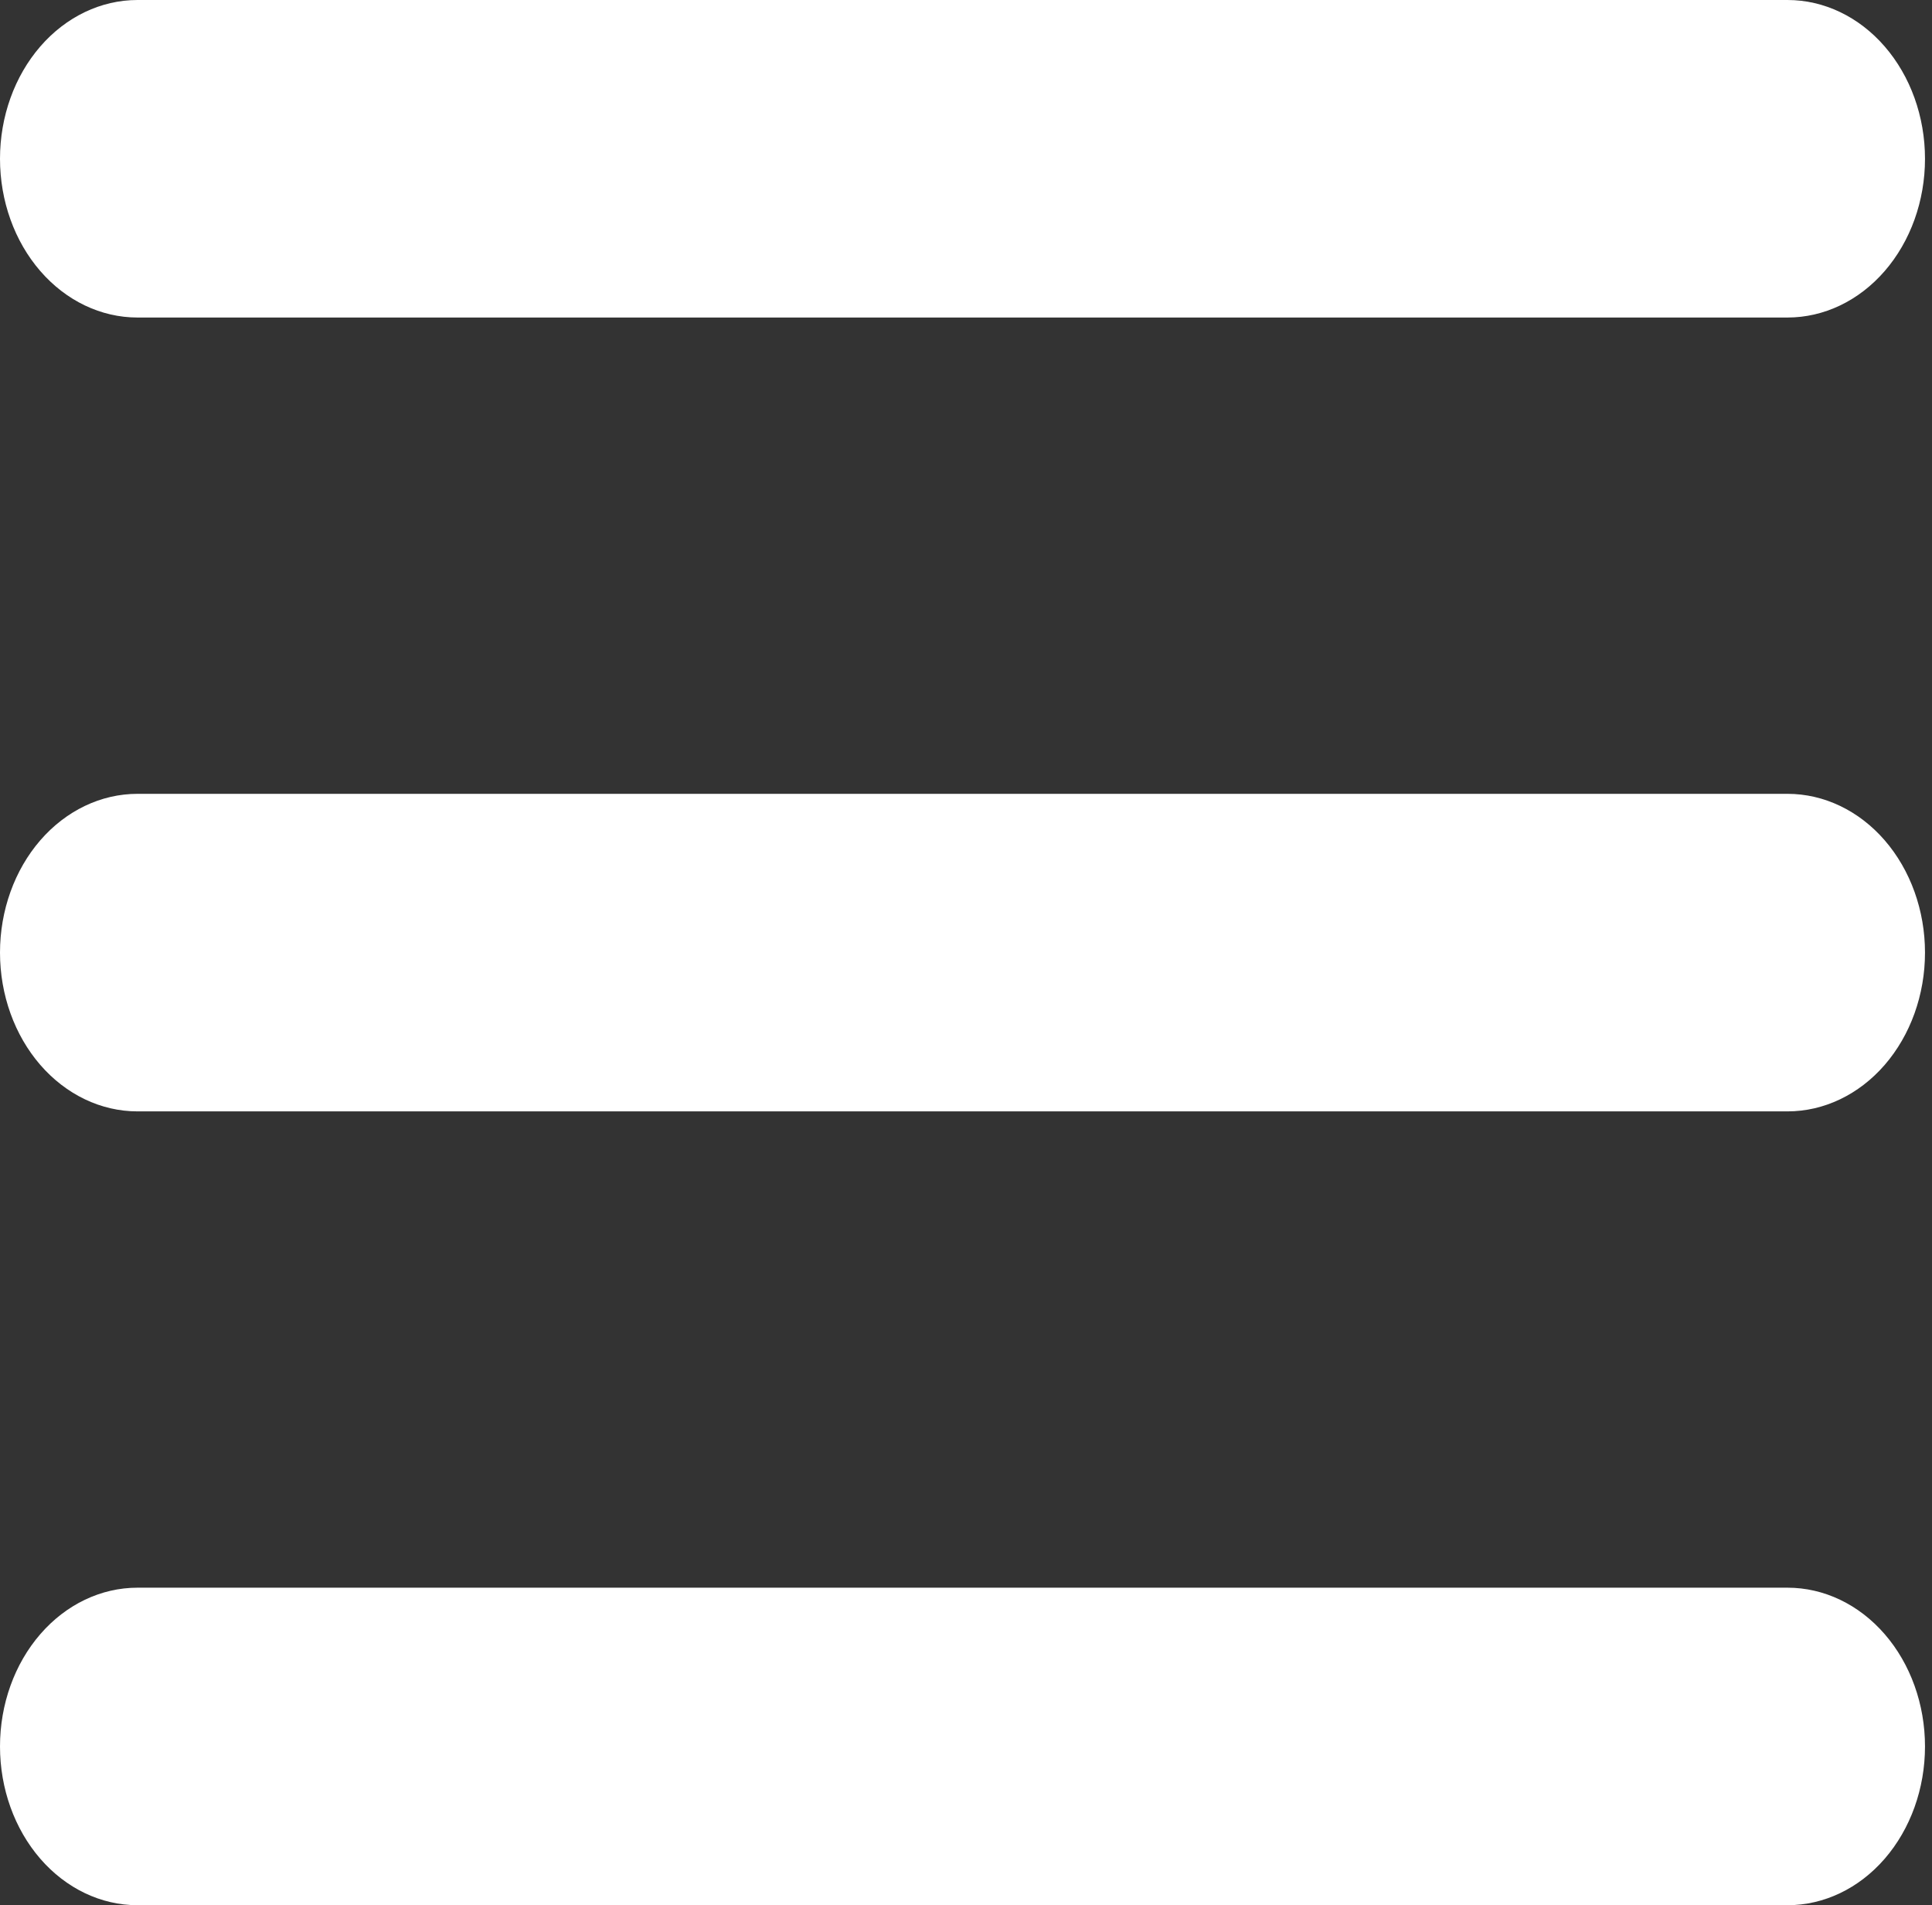 <svg width="72" height="71" viewBox="0 0 72 71" fill="none" xmlns="http://www.w3.org/2000/svg">
<rect x="0" y="0" width="72" height="71" fill="#333333" stroke="none"/>
<path fill-rule="evenodd" clip-rule="evenodd" d="M0 5.917C0 4.347 0.54 2.843 1.501 1.733C2.462 0.623 3.765 0 5.124 0H66.615C67.974 0 69.277 0.623 70.238 1.733C71.199 2.843 71.739 4.347 71.739 5.917C71.739 7.486 71.199 8.991 70.238 10.1C69.277 11.21 67.974 11.833 66.615 11.833H5.124C3.765 11.833 2.462 11.21 1.501 10.1C0.54 8.991 0 7.486 0 5.917Z" fill="white"/>
<path fill-rule="evenodd" clip-rule="evenodd" d="M0 35.5C0 33.931 0.54 32.426 1.501 31.316C2.462 30.207 3.765 29.583 5.124 29.583H66.615C67.974 29.583 69.277 30.207 70.238 31.316C71.199 32.426 71.739 33.931 71.739 35.5C71.739 37.069 71.199 38.574 70.238 39.684C69.277 40.793 67.974 41.417 66.615 41.417H5.124C3.765 41.417 2.462 40.793 1.501 39.684C0.54 38.574 0 37.069 0 35.5Z" fill="white"/>
<path fill-rule="evenodd" clip-rule="evenodd" d="M0 65.083C0 63.514 0.54 62.009 1.501 60.9C2.462 59.79 3.765 59.167 5.124 59.167H66.615C67.974 59.167 69.277 59.79 70.238 60.9C71.199 62.009 71.739 63.514 71.739 65.083C71.739 66.653 71.199 68.157 70.238 69.267C69.277 70.377 67.974 71 66.615 71H5.124C3.765 71 2.462 70.377 1.501 69.267C0.54 68.157 0 66.653 0 65.083Z" fill="white"/>
</svg>
